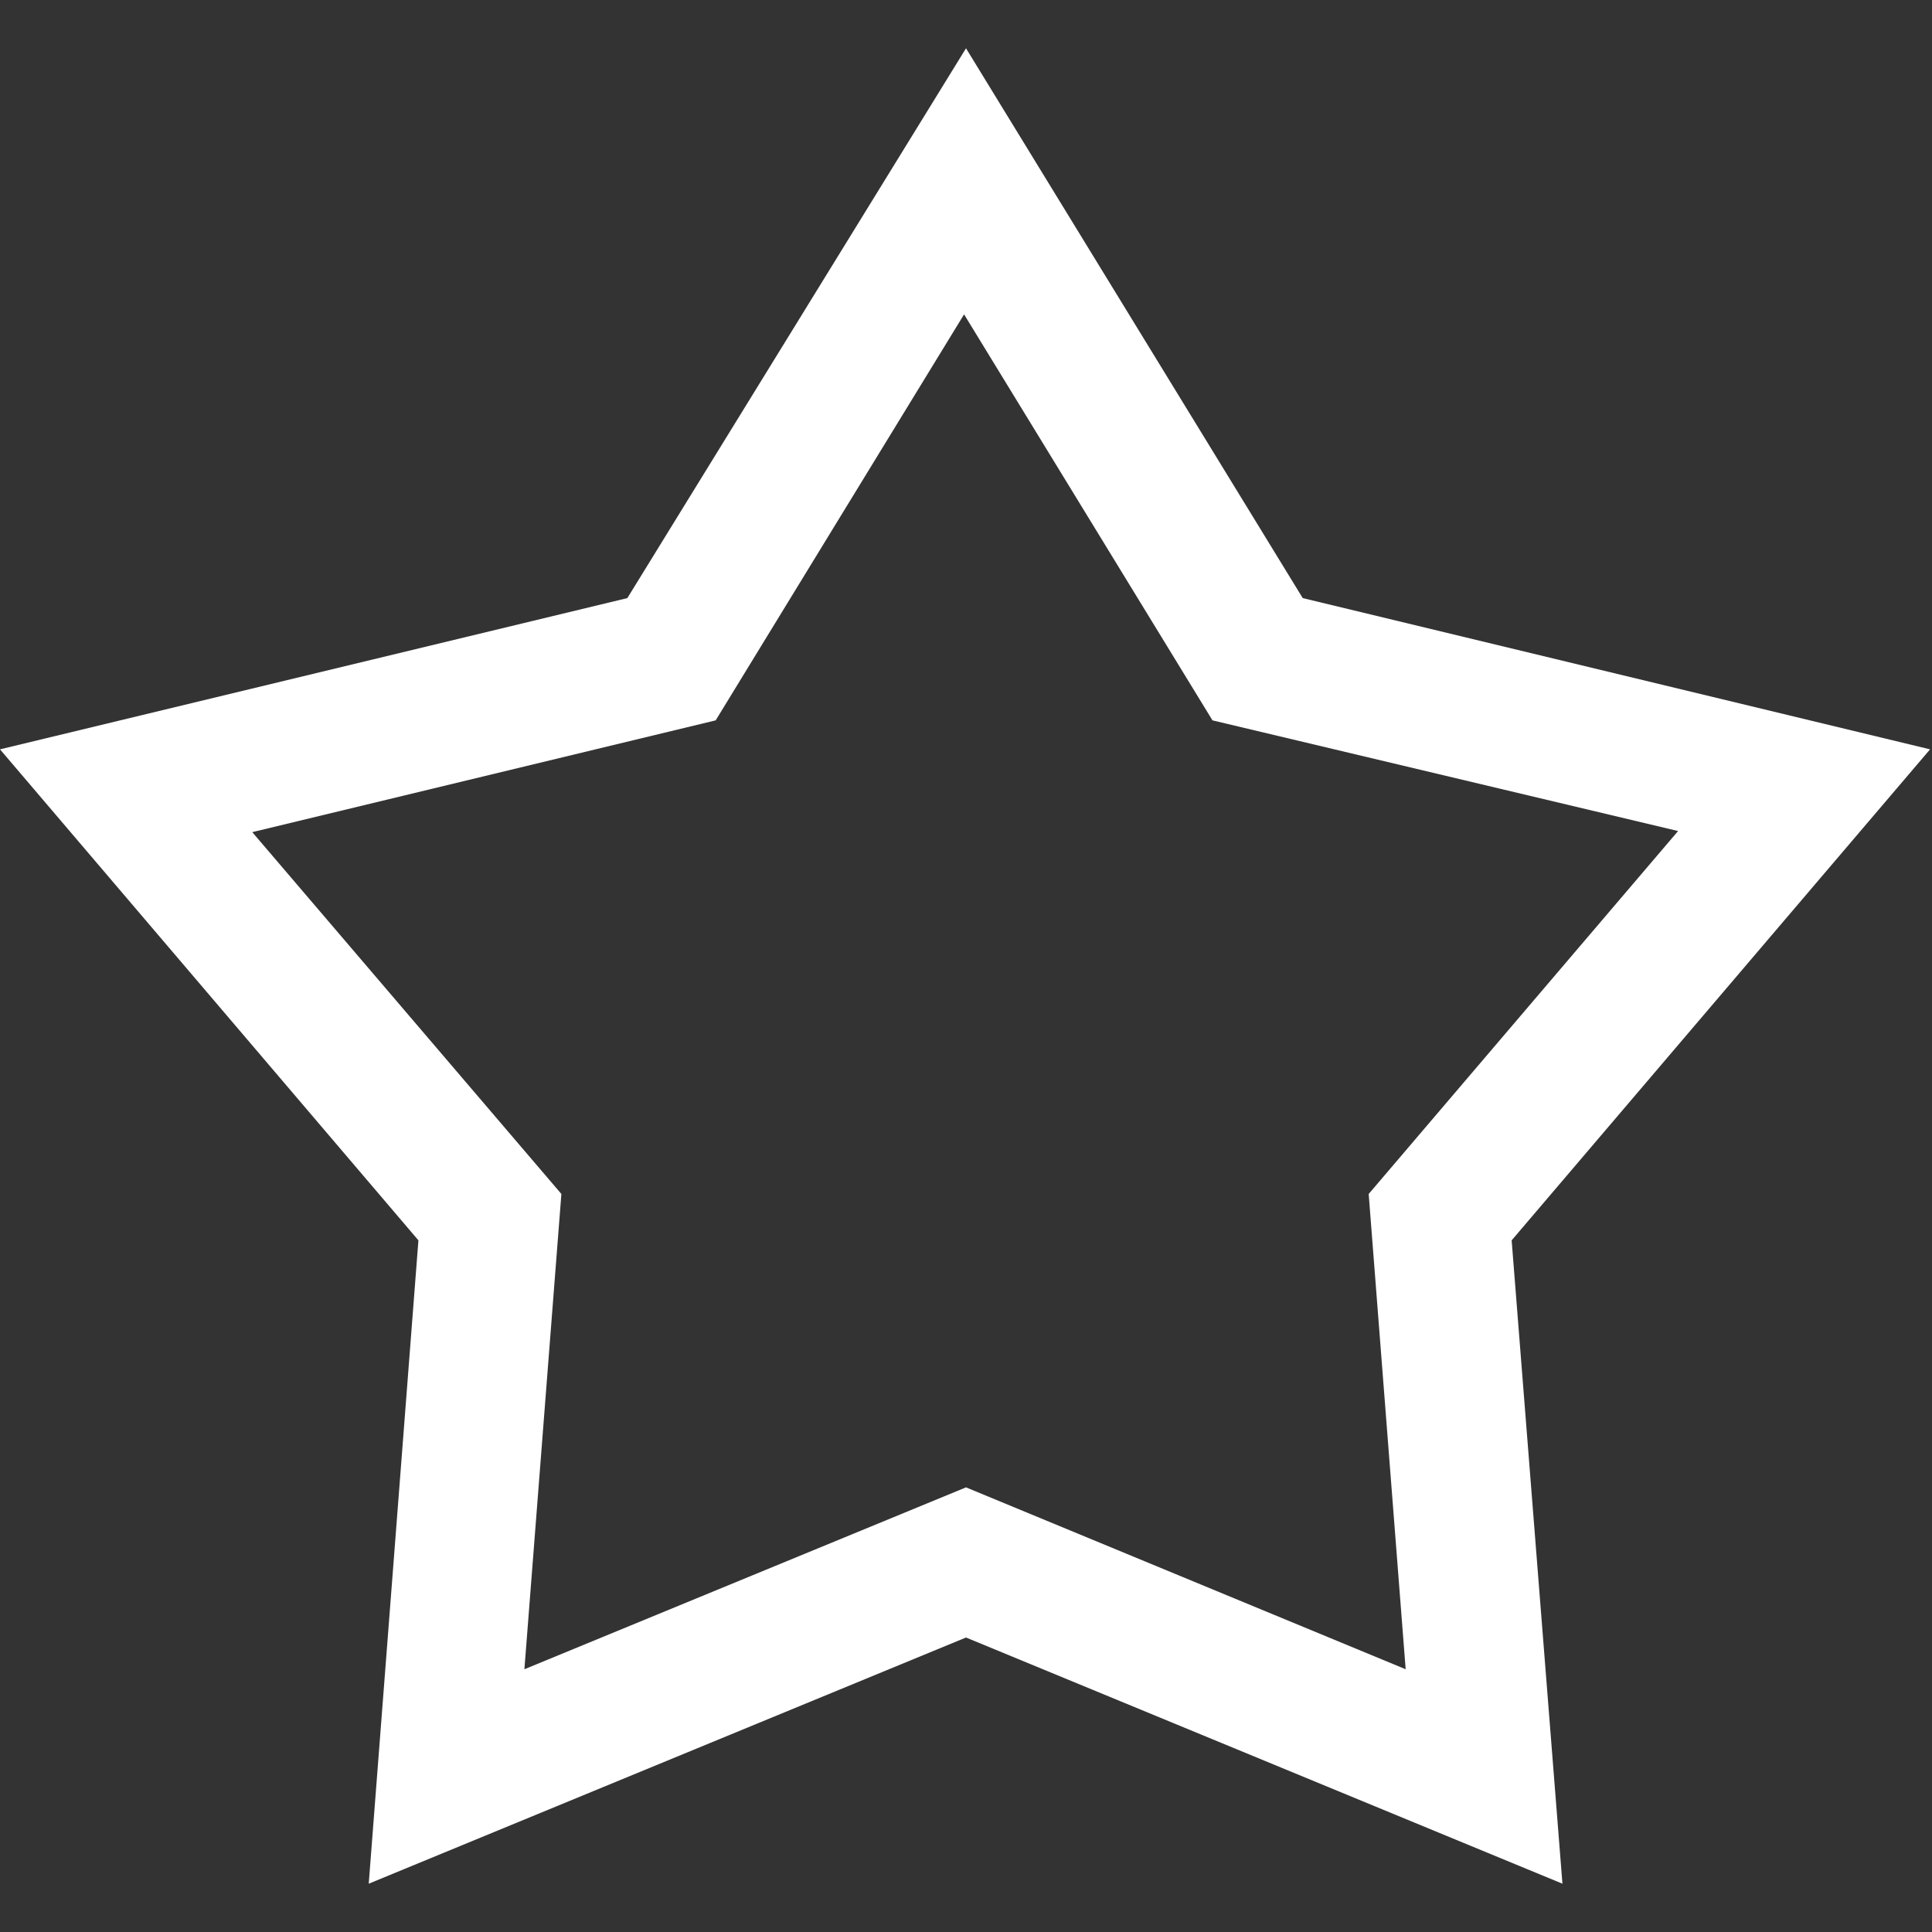 <svg id="icon-merkliste" data-name="icon_merkliste" xmlns="http://www.w3.org/2000/svg" viewBox="0 0 70 70"><rect x="0" y="0" width="70" height="70" fill="#333333" stroke="none"/><defs><style>.svg-merkliste{fill:#fff;}</style></defs><title>icon_merkliste</title><path class="svg-merkliste" d="M69.93,27.15L47.2,21.67,35,1.75,22.73,21.67,0,27.15,15.16,44.94,13.36,68.25,35,59.33l21.61,8.92L54.77,44.94Zm-60.79,3,16.79-4.05,9-14.71,9,14.71L60.8,30.11,49.59,43.26l1.34,17.22L35,53.89,19,60.48l1.34-17.22Z"/></svg>
